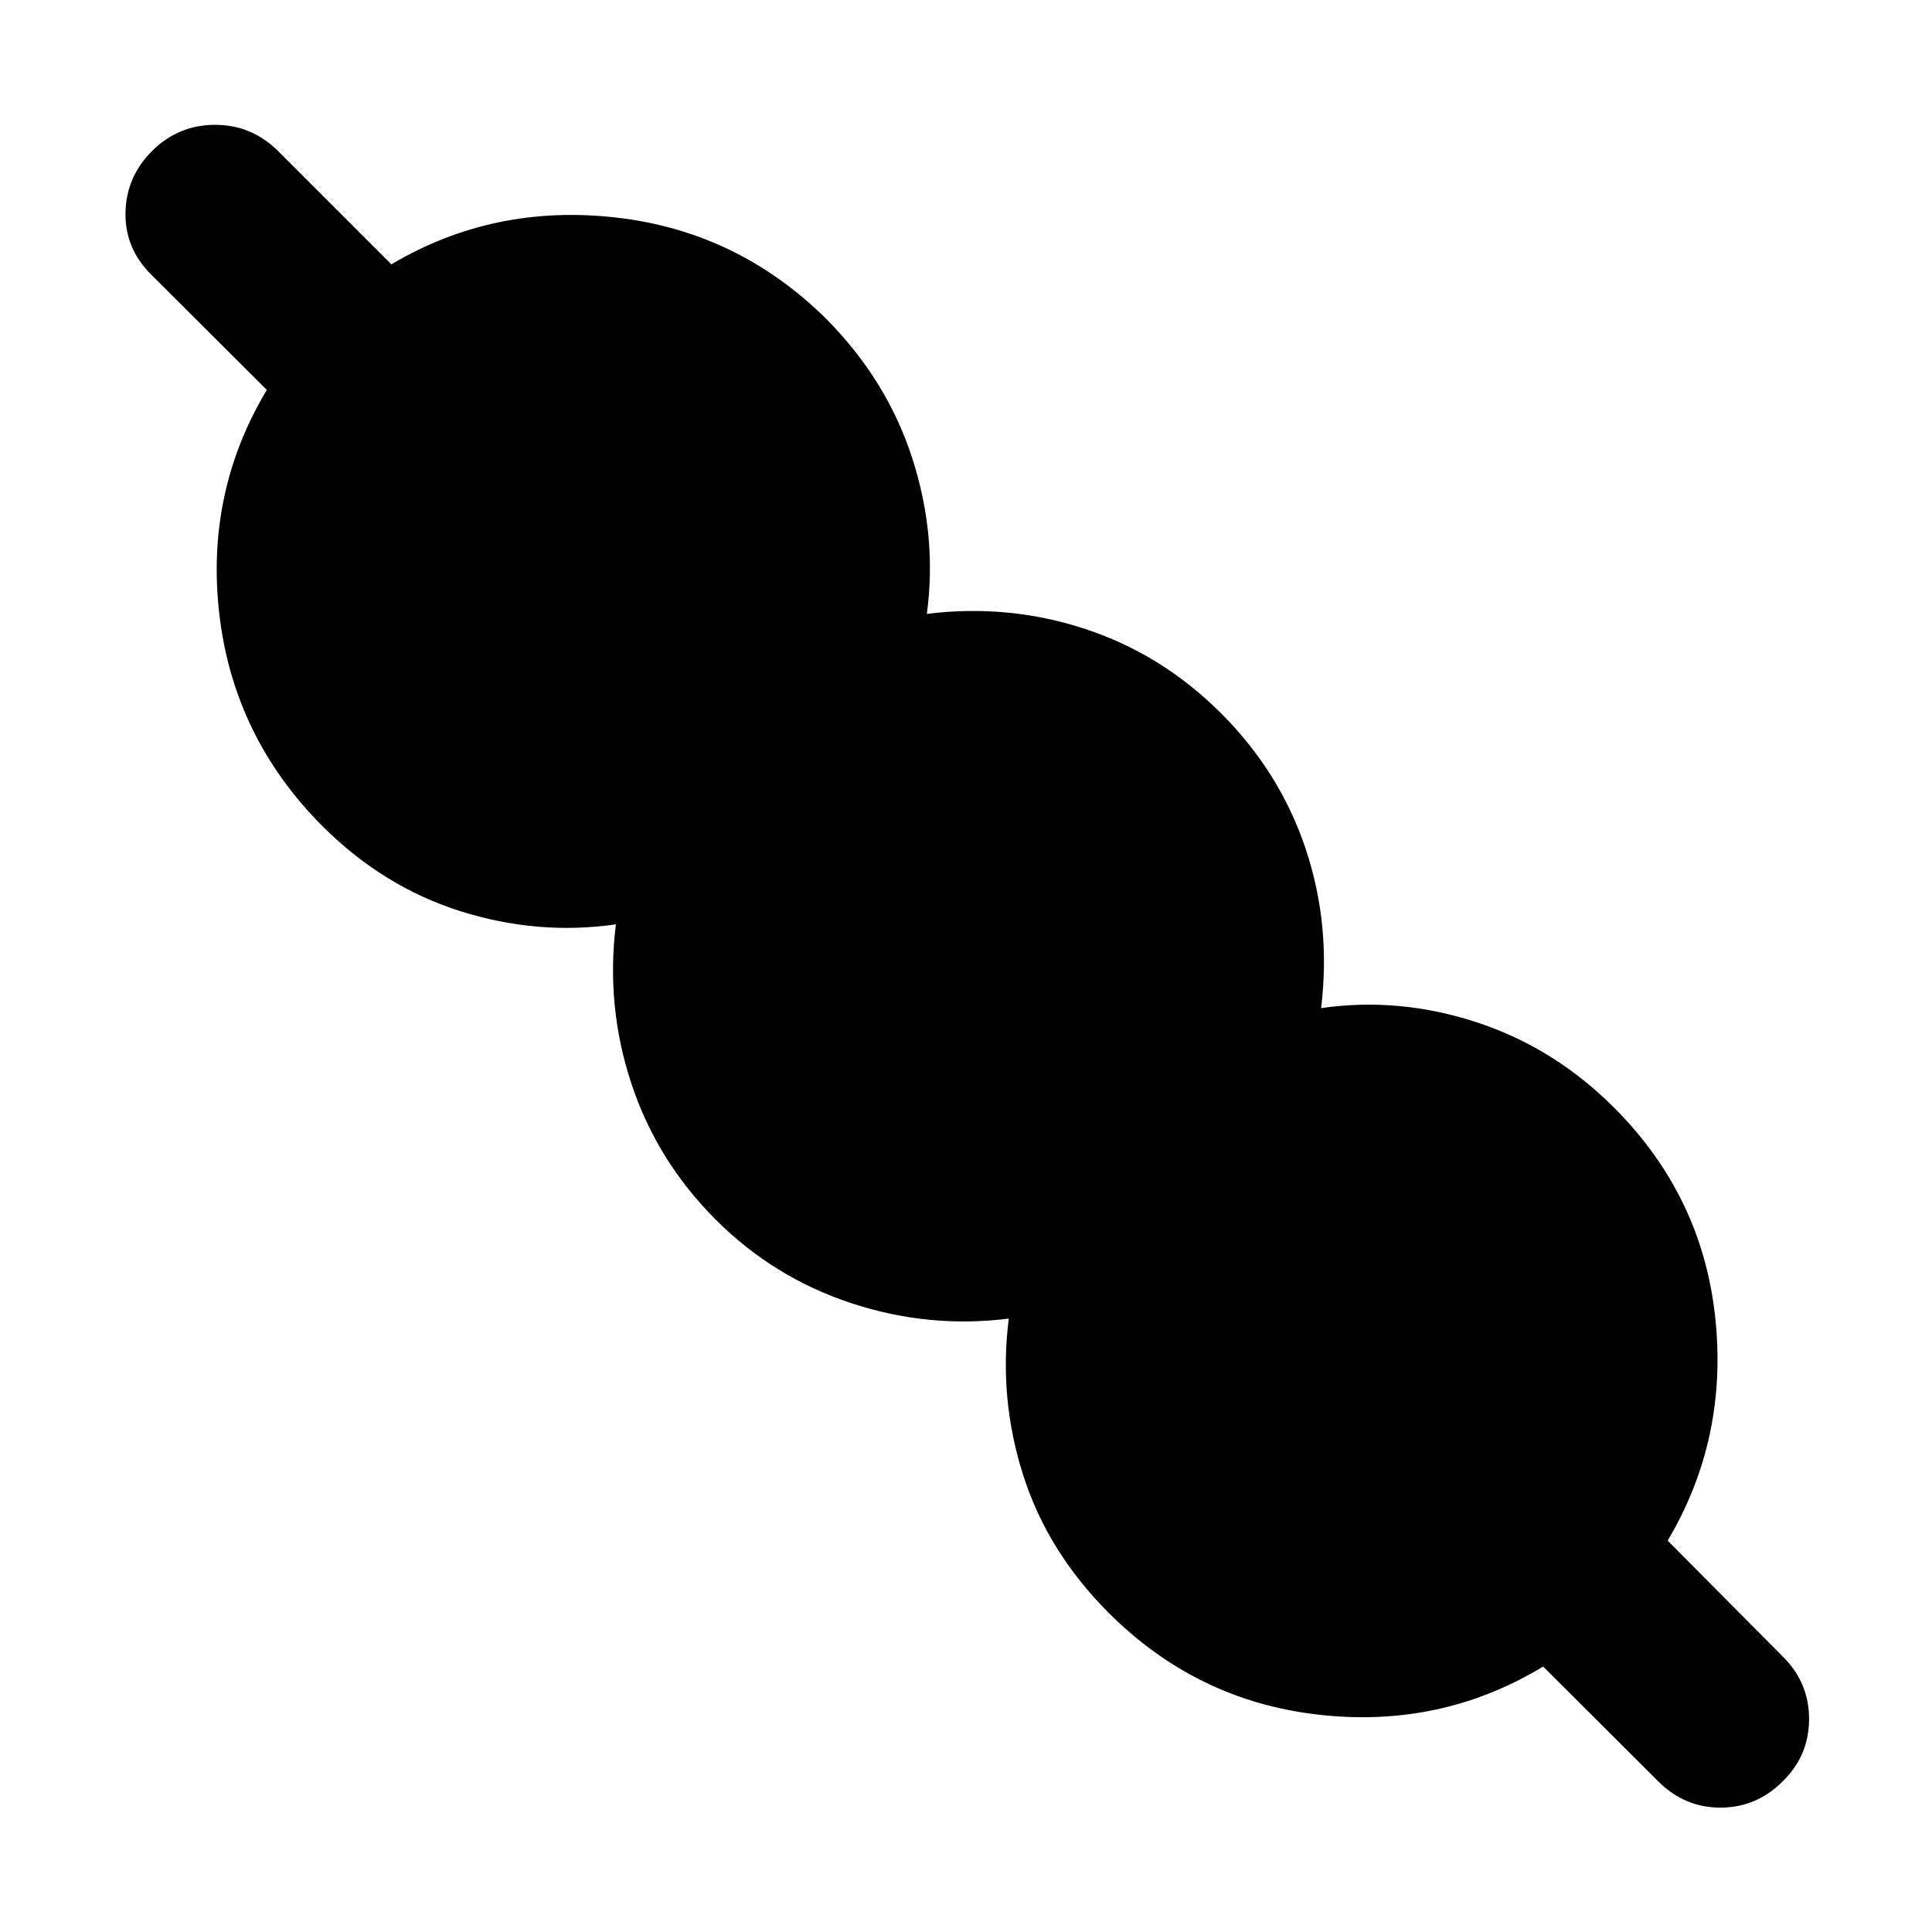 <svg xmlns="http://www.w3.org/2000/svg" height="40" viewBox="0 -960 960 960" width="40"><path d="M766.77-131.91q-50.78 30.78-111.44 23.94-60.65-6.84-104.4-50.59-30.44-30.44-42.57-68.62-12.13-38.18-7.1-77.62-39.9 5.03-78.41-7.71-38.52-12.75-67.15-41.39-29.31-29.3-42-67.77-12.7-38.46-7.67-79.03-38.77 5.6-77.23-6.53-38.47-12.13-68.9-42.57-43.76-44.13-50.88-104.71-7.12-60.58 23.56-111.74l-57.35-57.2q-13.2-13.01-12.87-30.94.34-17.93 13.54-30.94 13.01-12.64 30.94-12.64t30.94 12.64l56.68 56.68q50.79-30.12 111.48-23.28 60.7 6.84 104.83 50.6 30.06 30.43 42.52 69.01 12.46 38.58 7.25 77.35 40.75-5.03 78.84 7.55 38.08 12.58 67.39 41.88 29.3 29.31 42 67.32 12.69 38.02 7.67 79.15 38.76-5.6 77.28 7.03 38.51 12.63 68.28 42.4 43.75 43.76 50.26 104.07 6.51 60.32-23.61 111.11l57.54 57.91q12.87 13.01 12.72 31.06-.14 18.04-13.16 30.68-13.01 13.01-30.87 13.01-17.85 0-30.87-13.01l-57.24-57.1Z"/></svg>